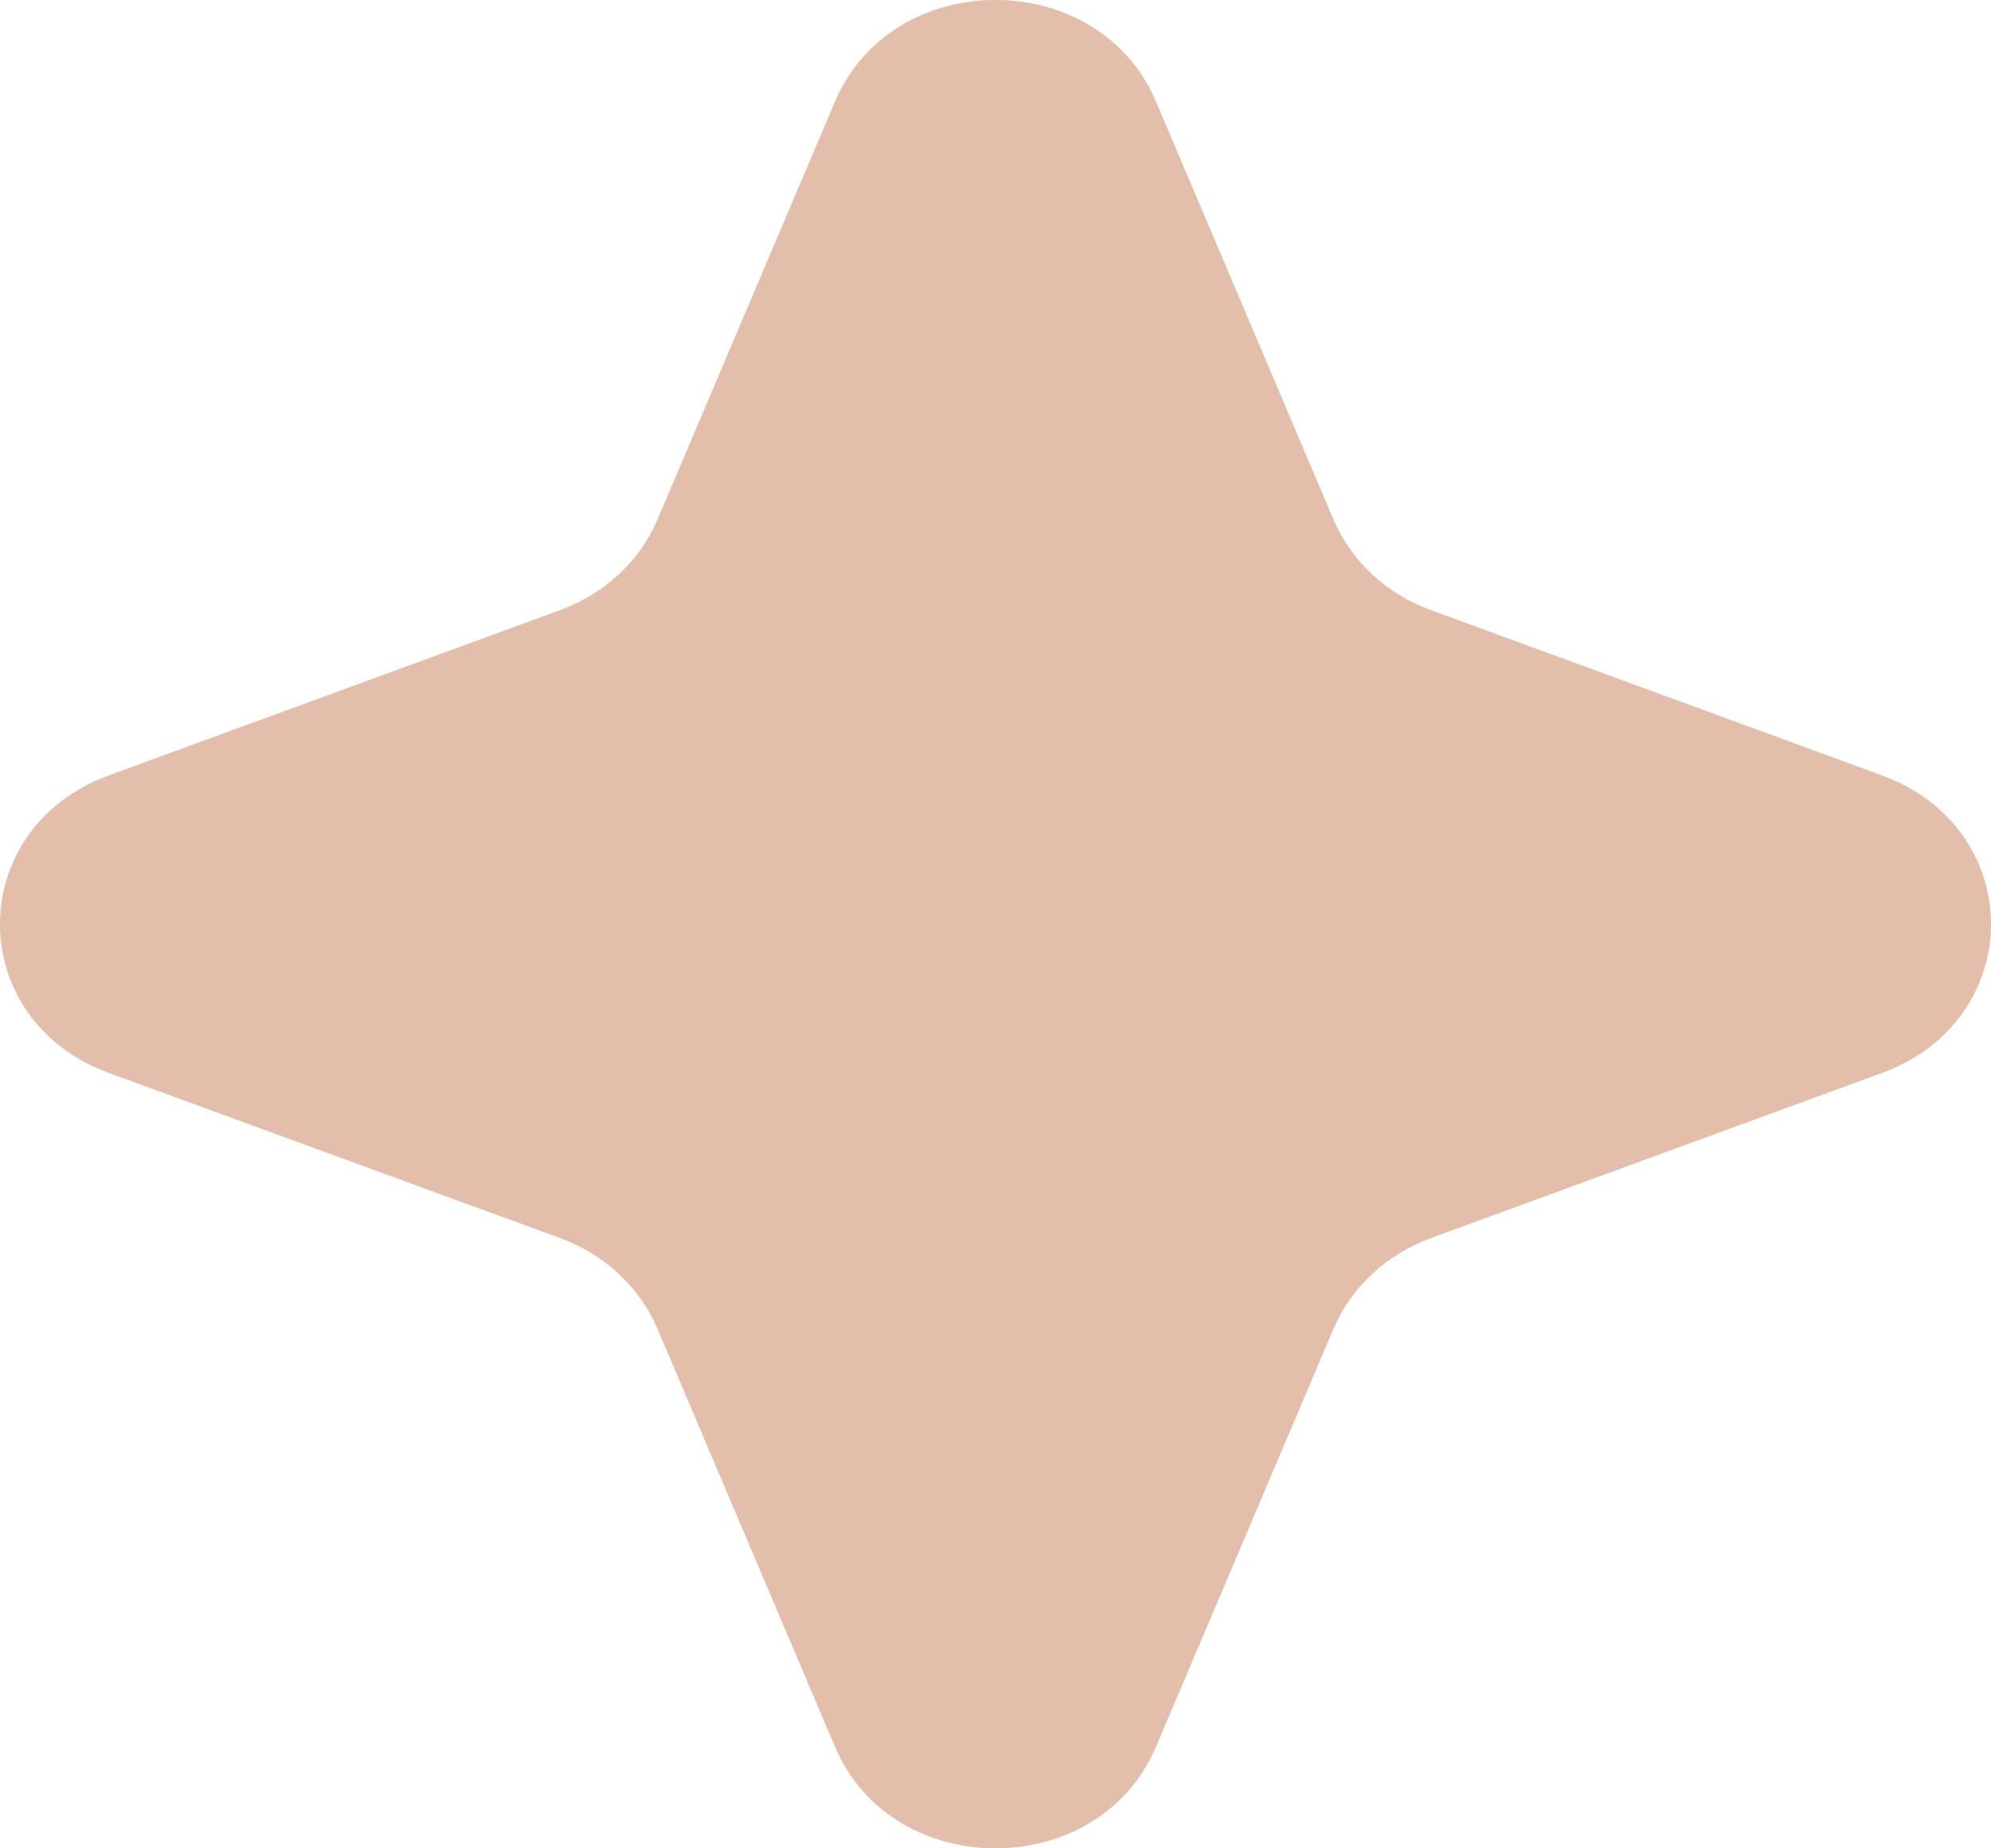 <svg width="14" height="13" viewBox="0 0 14 13" fill="none" xmlns="http://www.w3.org/2000/svg">
<path id="Vector" d="M5.872 0.713C6.276 -0.238 7.724 -0.238 8.128 0.713L9.378 3.657C9.502 3.947 9.749 4.177 10.061 4.291L13.232 5.453C14.256 5.828 14.256 7.172 13.232 7.547L10.061 8.708C9.749 8.823 9.502 9.053 9.378 9.343L8.128 12.287C7.724 13.238 6.276 13.238 5.872 12.287L4.622 9.343C4.498 9.053 4.251 8.823 3.939 8.708L0.767 7.547C-0.256 7.172 -0.256 5.828 0.767 5.453L3.939 4.291C4.251 4.177 4.498 3.947 4.622 3.657L5.872 0.713Z" fill="#E3BEAA"/>
</svg>
